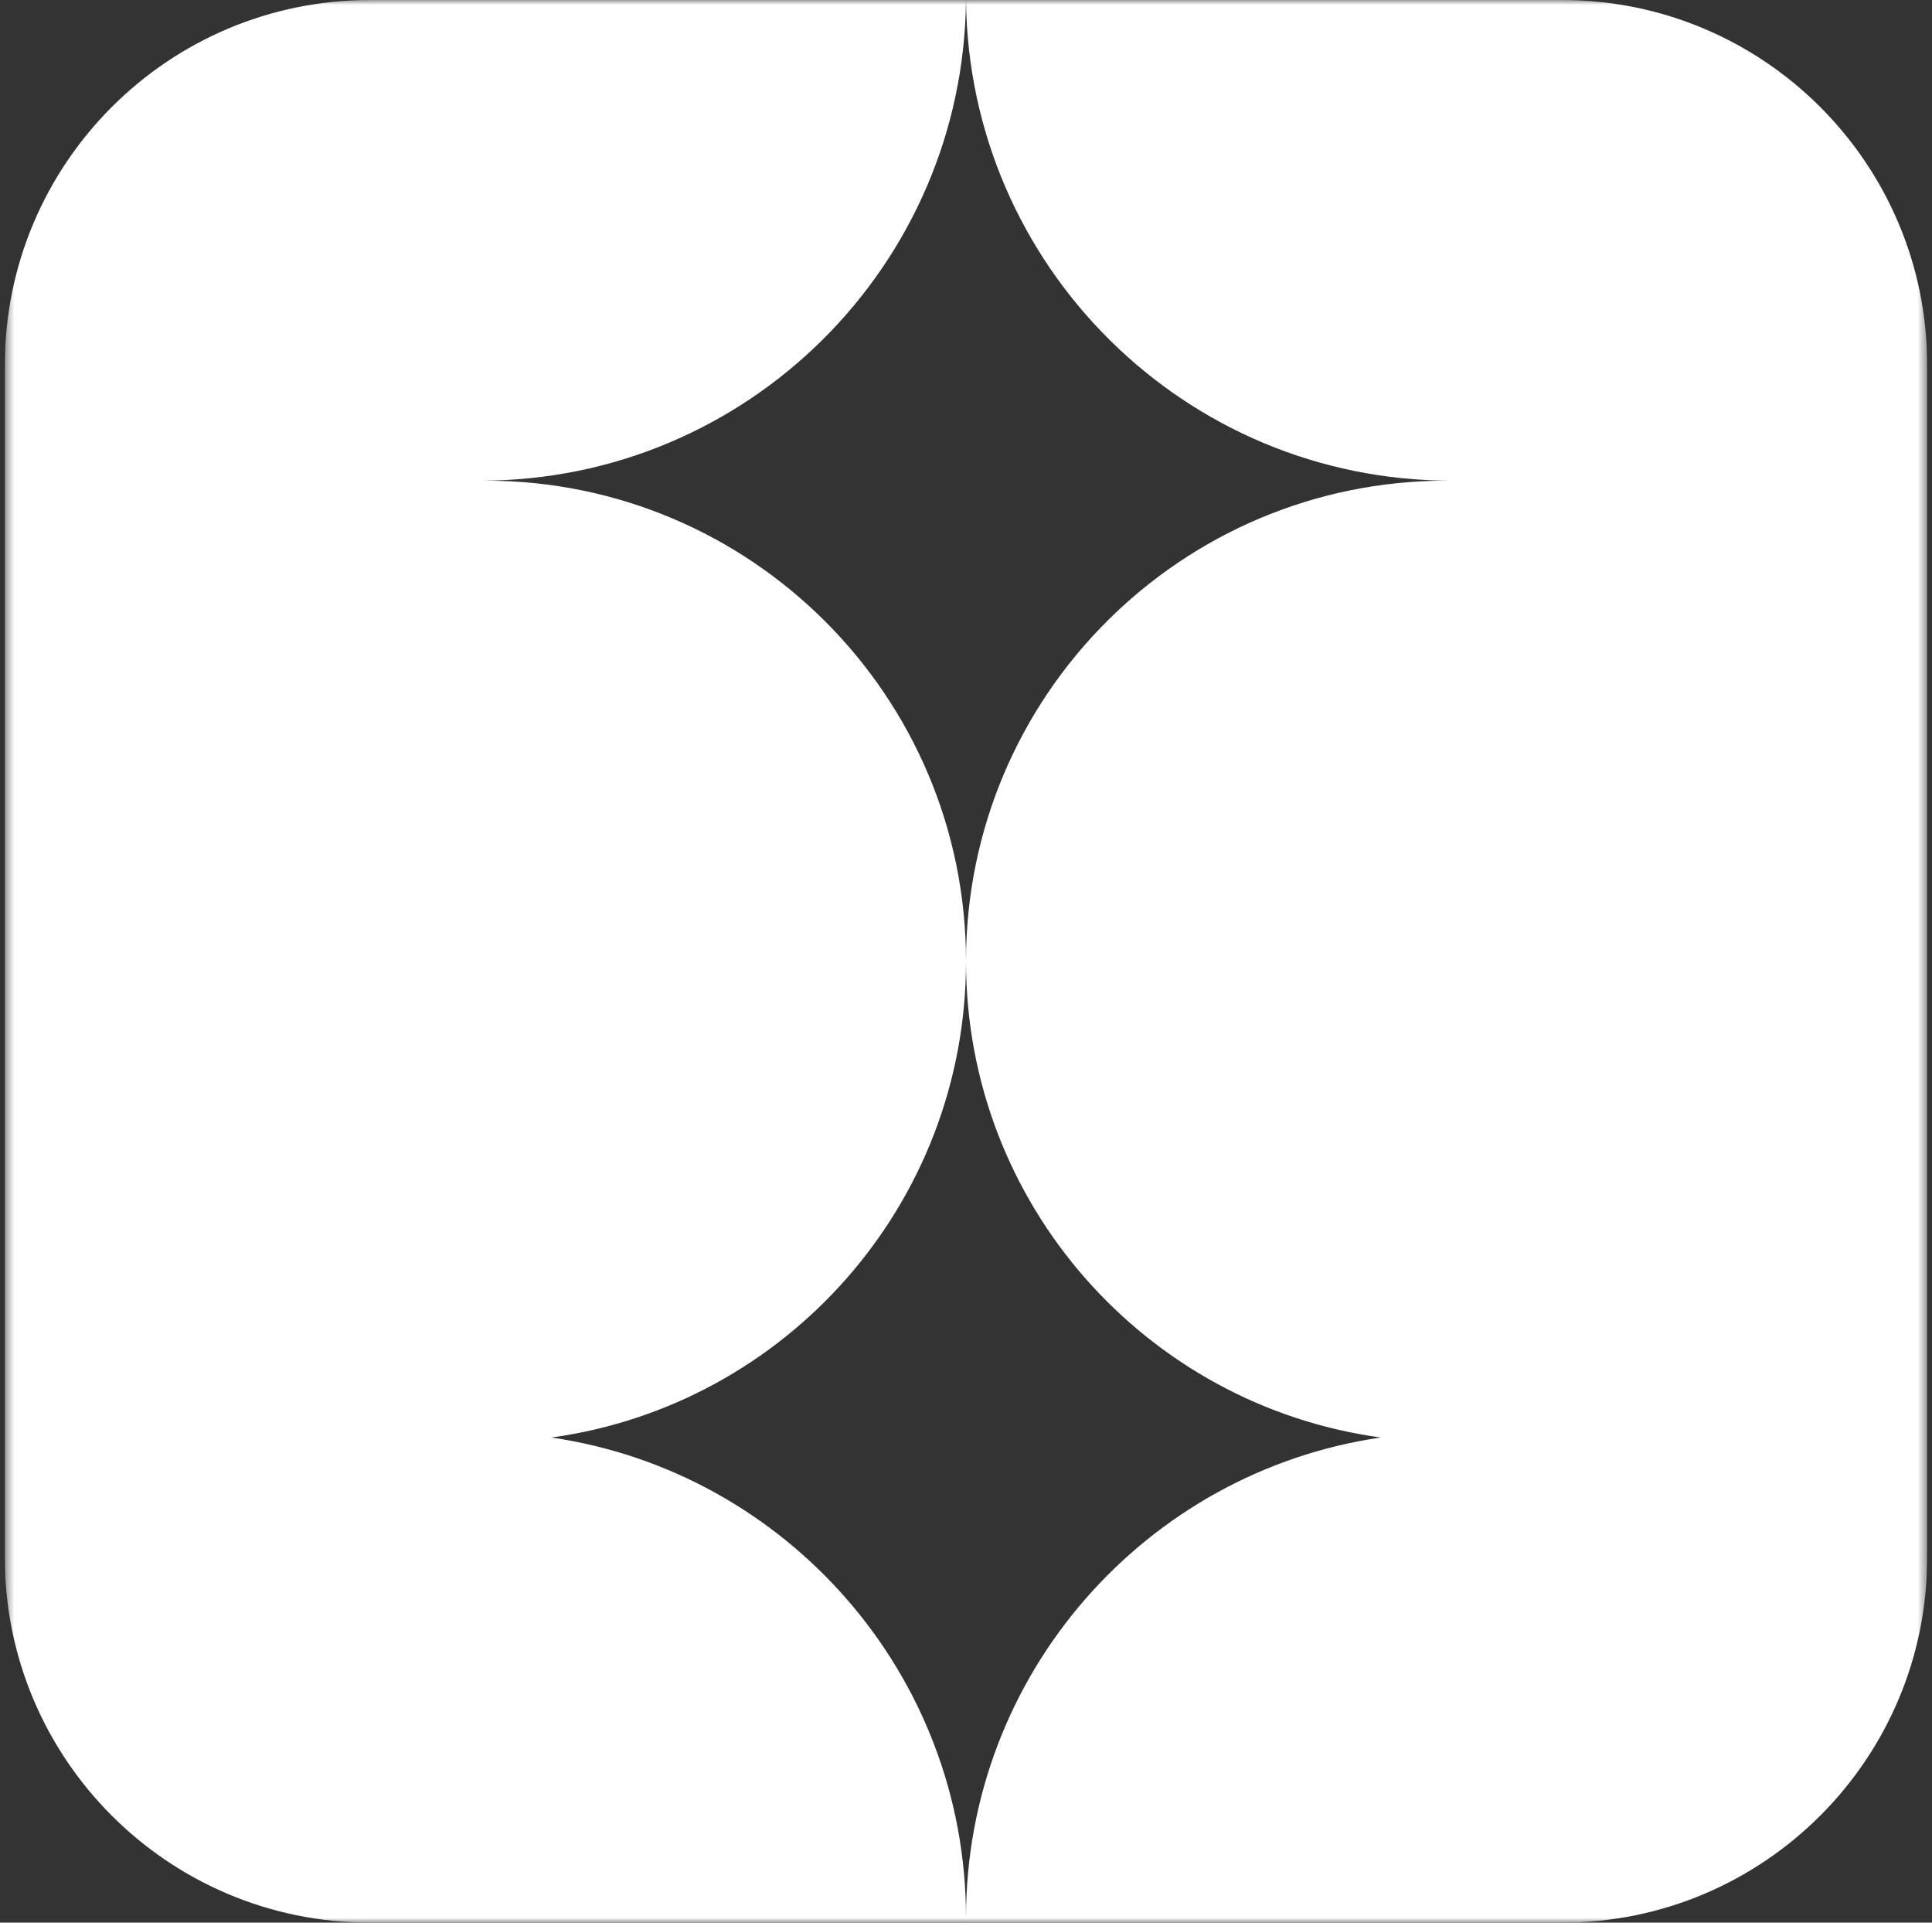 <svg width="201" height="200" viewBox="0 0 201 200" fill="none" xmlns="http://www.w3.org/2000/svg">
<rect x="0" y="0" width="201" height="200" fill="#333333" stroke="none"/>
<g clip-path="url(#clip0_1_726)">
<mask id="mask0_1_726" style="mask-type:luminance" maskUnits="userSpaceOnUse" x="0" y="0" width="201" height="200">
<path d="M200.5 0H0.5V200H200.5V0Z" fill="white"/>
</mask>
<g mask="url(#mask0_1_726)">
<path fill-rule="evenodd" clip-rule="evenodd" d="M100.498 0H38.5C17.513 0 0.5 17.013 0.5 38V162C0.5 182.987 17.513 200 38.5 200H100.498C100.499 199.834 100.5 199.667 100.5 199.5C100.5 199.667 100.501 199.834 100.502 200H162.5C183.487 200 200.5 182.987 200.5 162V38C200.5 17.013 183.487 0 162.5 0H100.502C100.771 27.66 123.276 50 151 50H150.5C122.886 50 100.5 72.386 100.5 100C100.5 72.386 78.114 50 50.5 50H50C77.724 50 100.229 27.66 100.498 0ZM100.5 100C100.5 125.286 81.73 146.188 57.363 149.533C81.763 153.097 100.5 174.111 100.5 199.5C100.5 174.111 119.237 153.097 143.637 149.533C119.27 146.188 100.5 125.286 100.5 100Z" fill="white"/>
</g>
</g>
<defs>
<clipPath id="clip0_1_726">
<rect width="200" height="200" fill="white" transform="translate(0.5)"/>
</clipPath>
</defs>
</svg>

